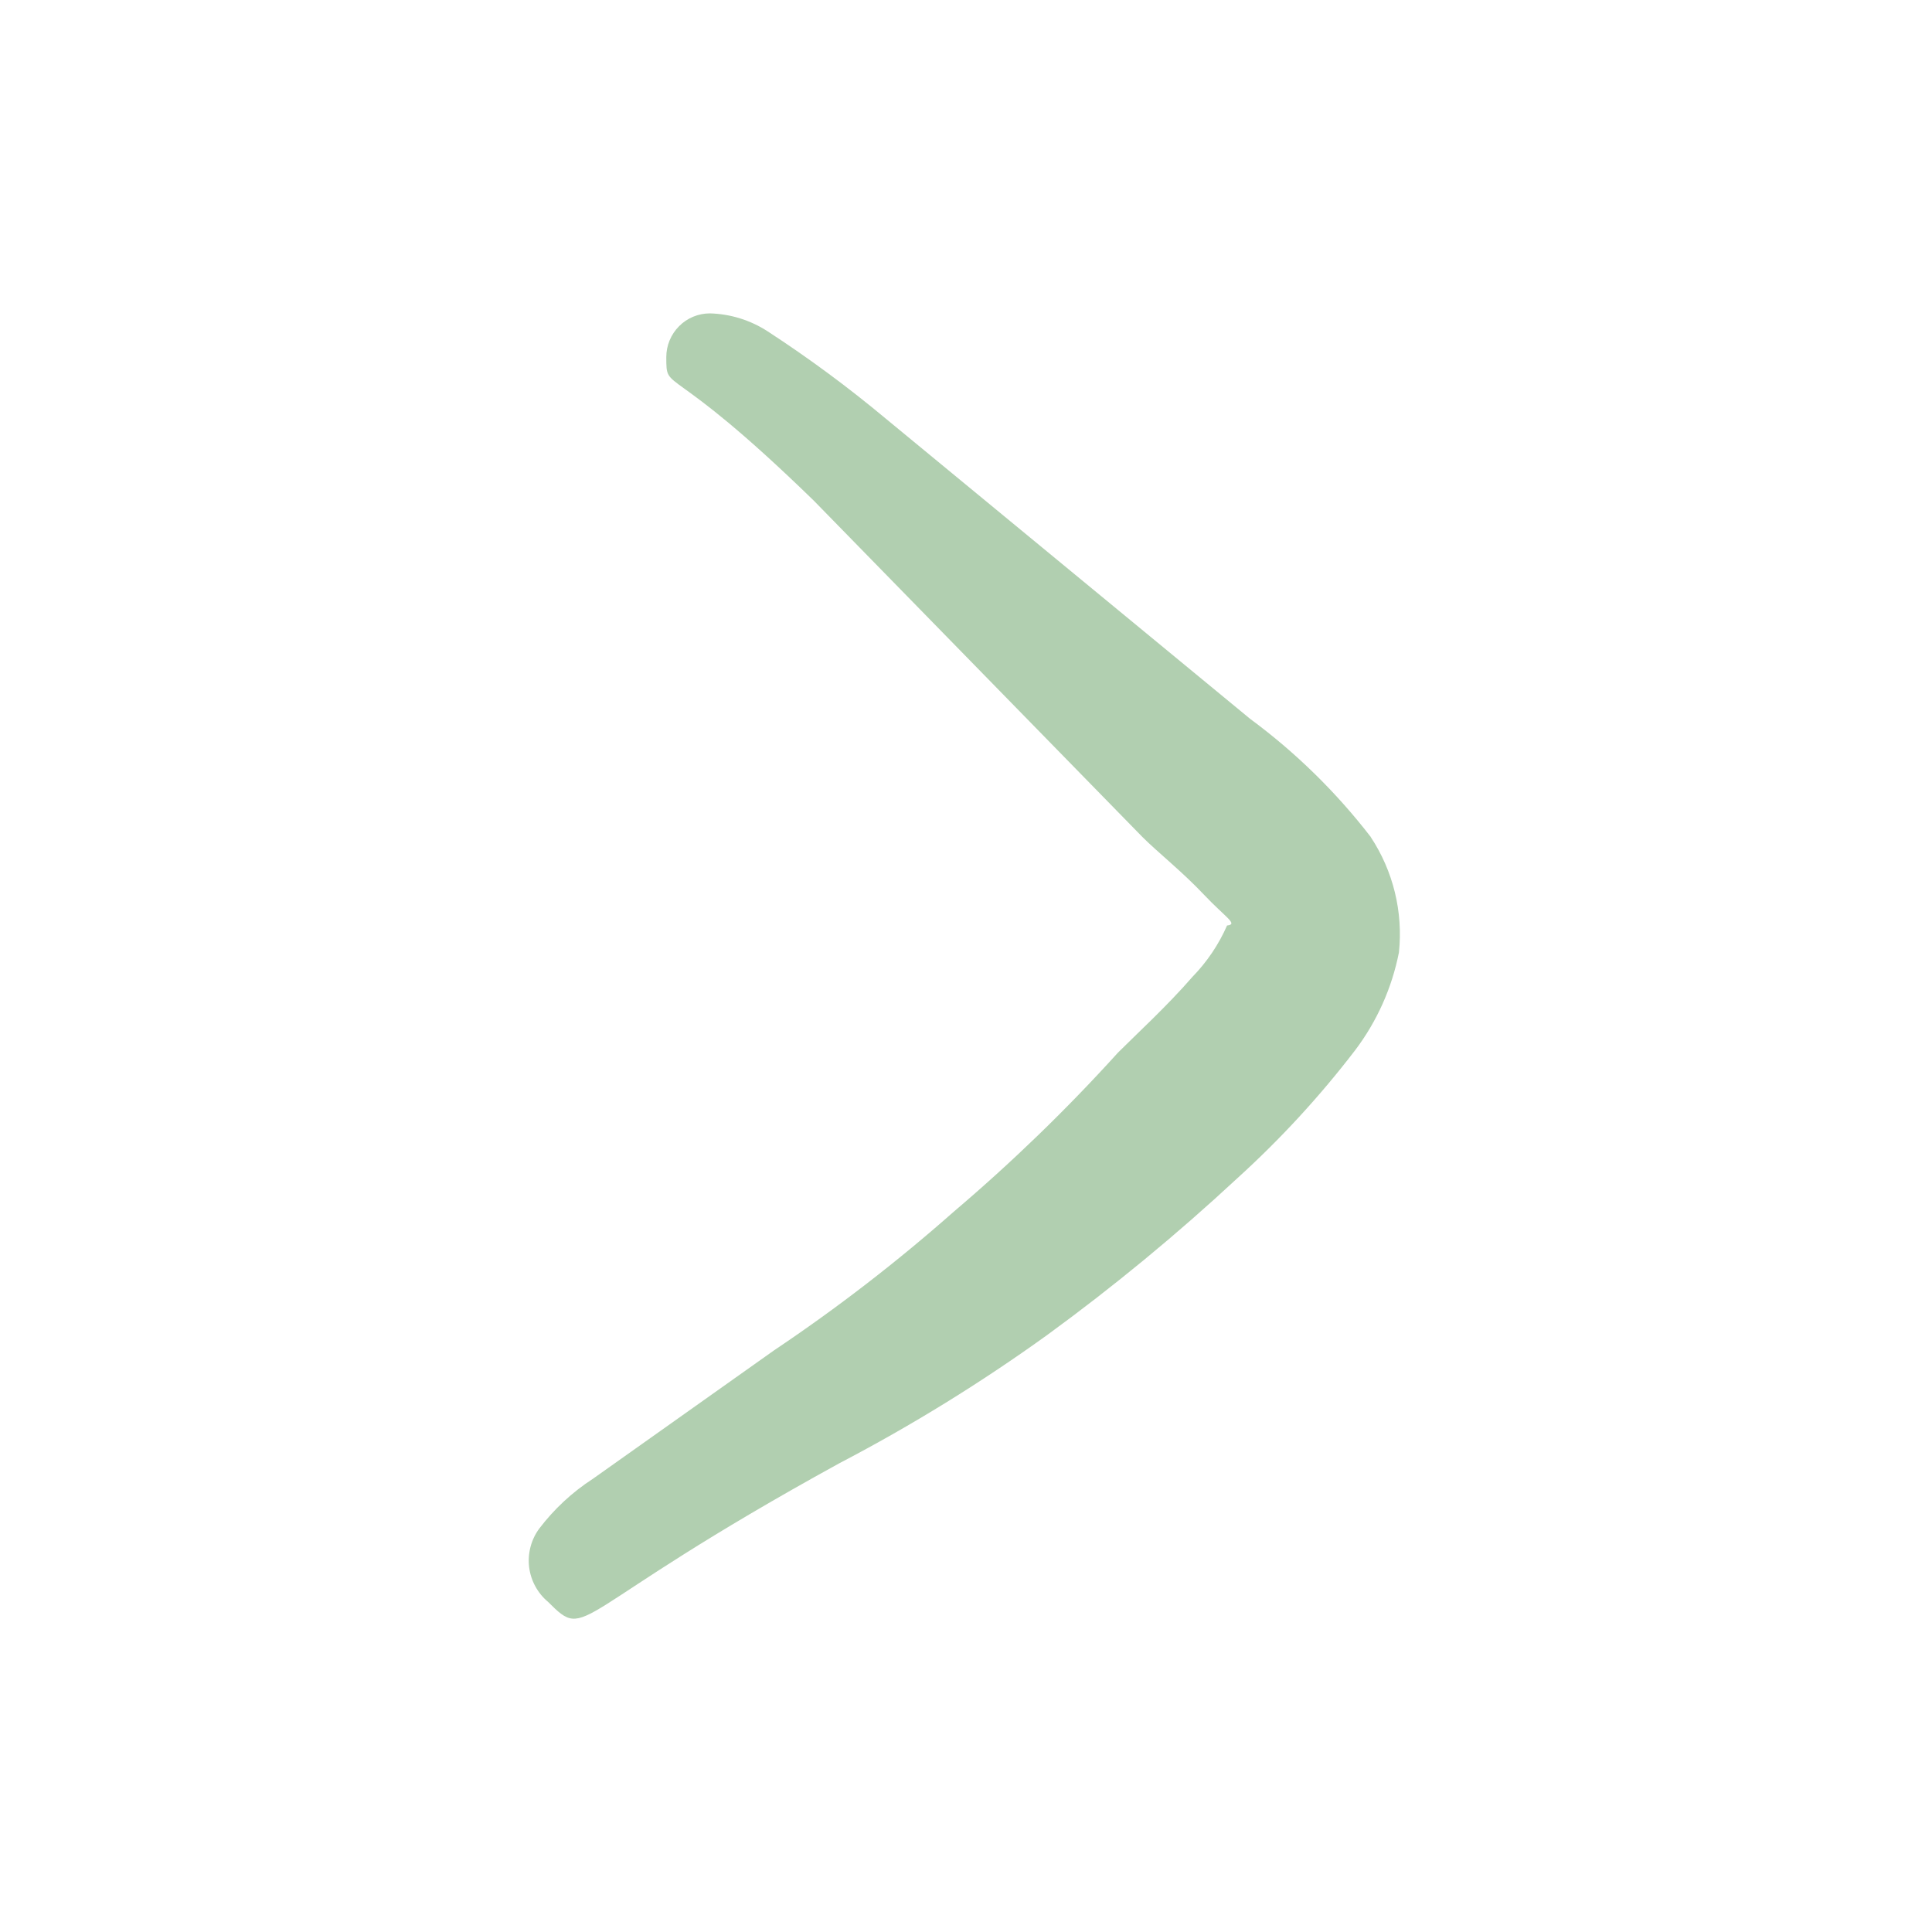 <svg fill="none" height="24" viewBox="0 0 24 24" width="24" xmlns="http://www.w3.org/2000/svg"><path clip-rule="evenodd" d="m17.028 10.397c-.429-.556-.933-1.05-1.498-1.467l-4.527-3.73c-.467-.39-.957-.752-1.467-1.084-.214-.139-.462-.216-.717-.223-.144 0-.282.057-.383.159-.102.102-.159.24-.159.383 0 .462 0 0 1.833 1.785l4.081 4.177c.191.191.494.43.765.717.271.287.43.367.287.383-.104.237-.25.453-.43.638-.319.367-.685.701-.925.941-.636.703-1.318 1.363-2.041 1.977-.705.623-1.45 1.198-2.232 1.722l-2.248 1.594c-.258.167-.484.377-.67.622-.1.137-.144.308-.124.476.021.169.105.323.235.432.51.51.223.143 3.619-1.722.898-.469 1.761-1.002 2.583-1.594.824-.601 1.612-1.251 2.359-1.945.536-.486 1.027-1.019 1.467-1.594.27-.358.455-.772.542-1.212.053-.504-.071-1.012-.351-1.435z" fill="#B1CFB0" fill-rule="evenodd"/></svg>